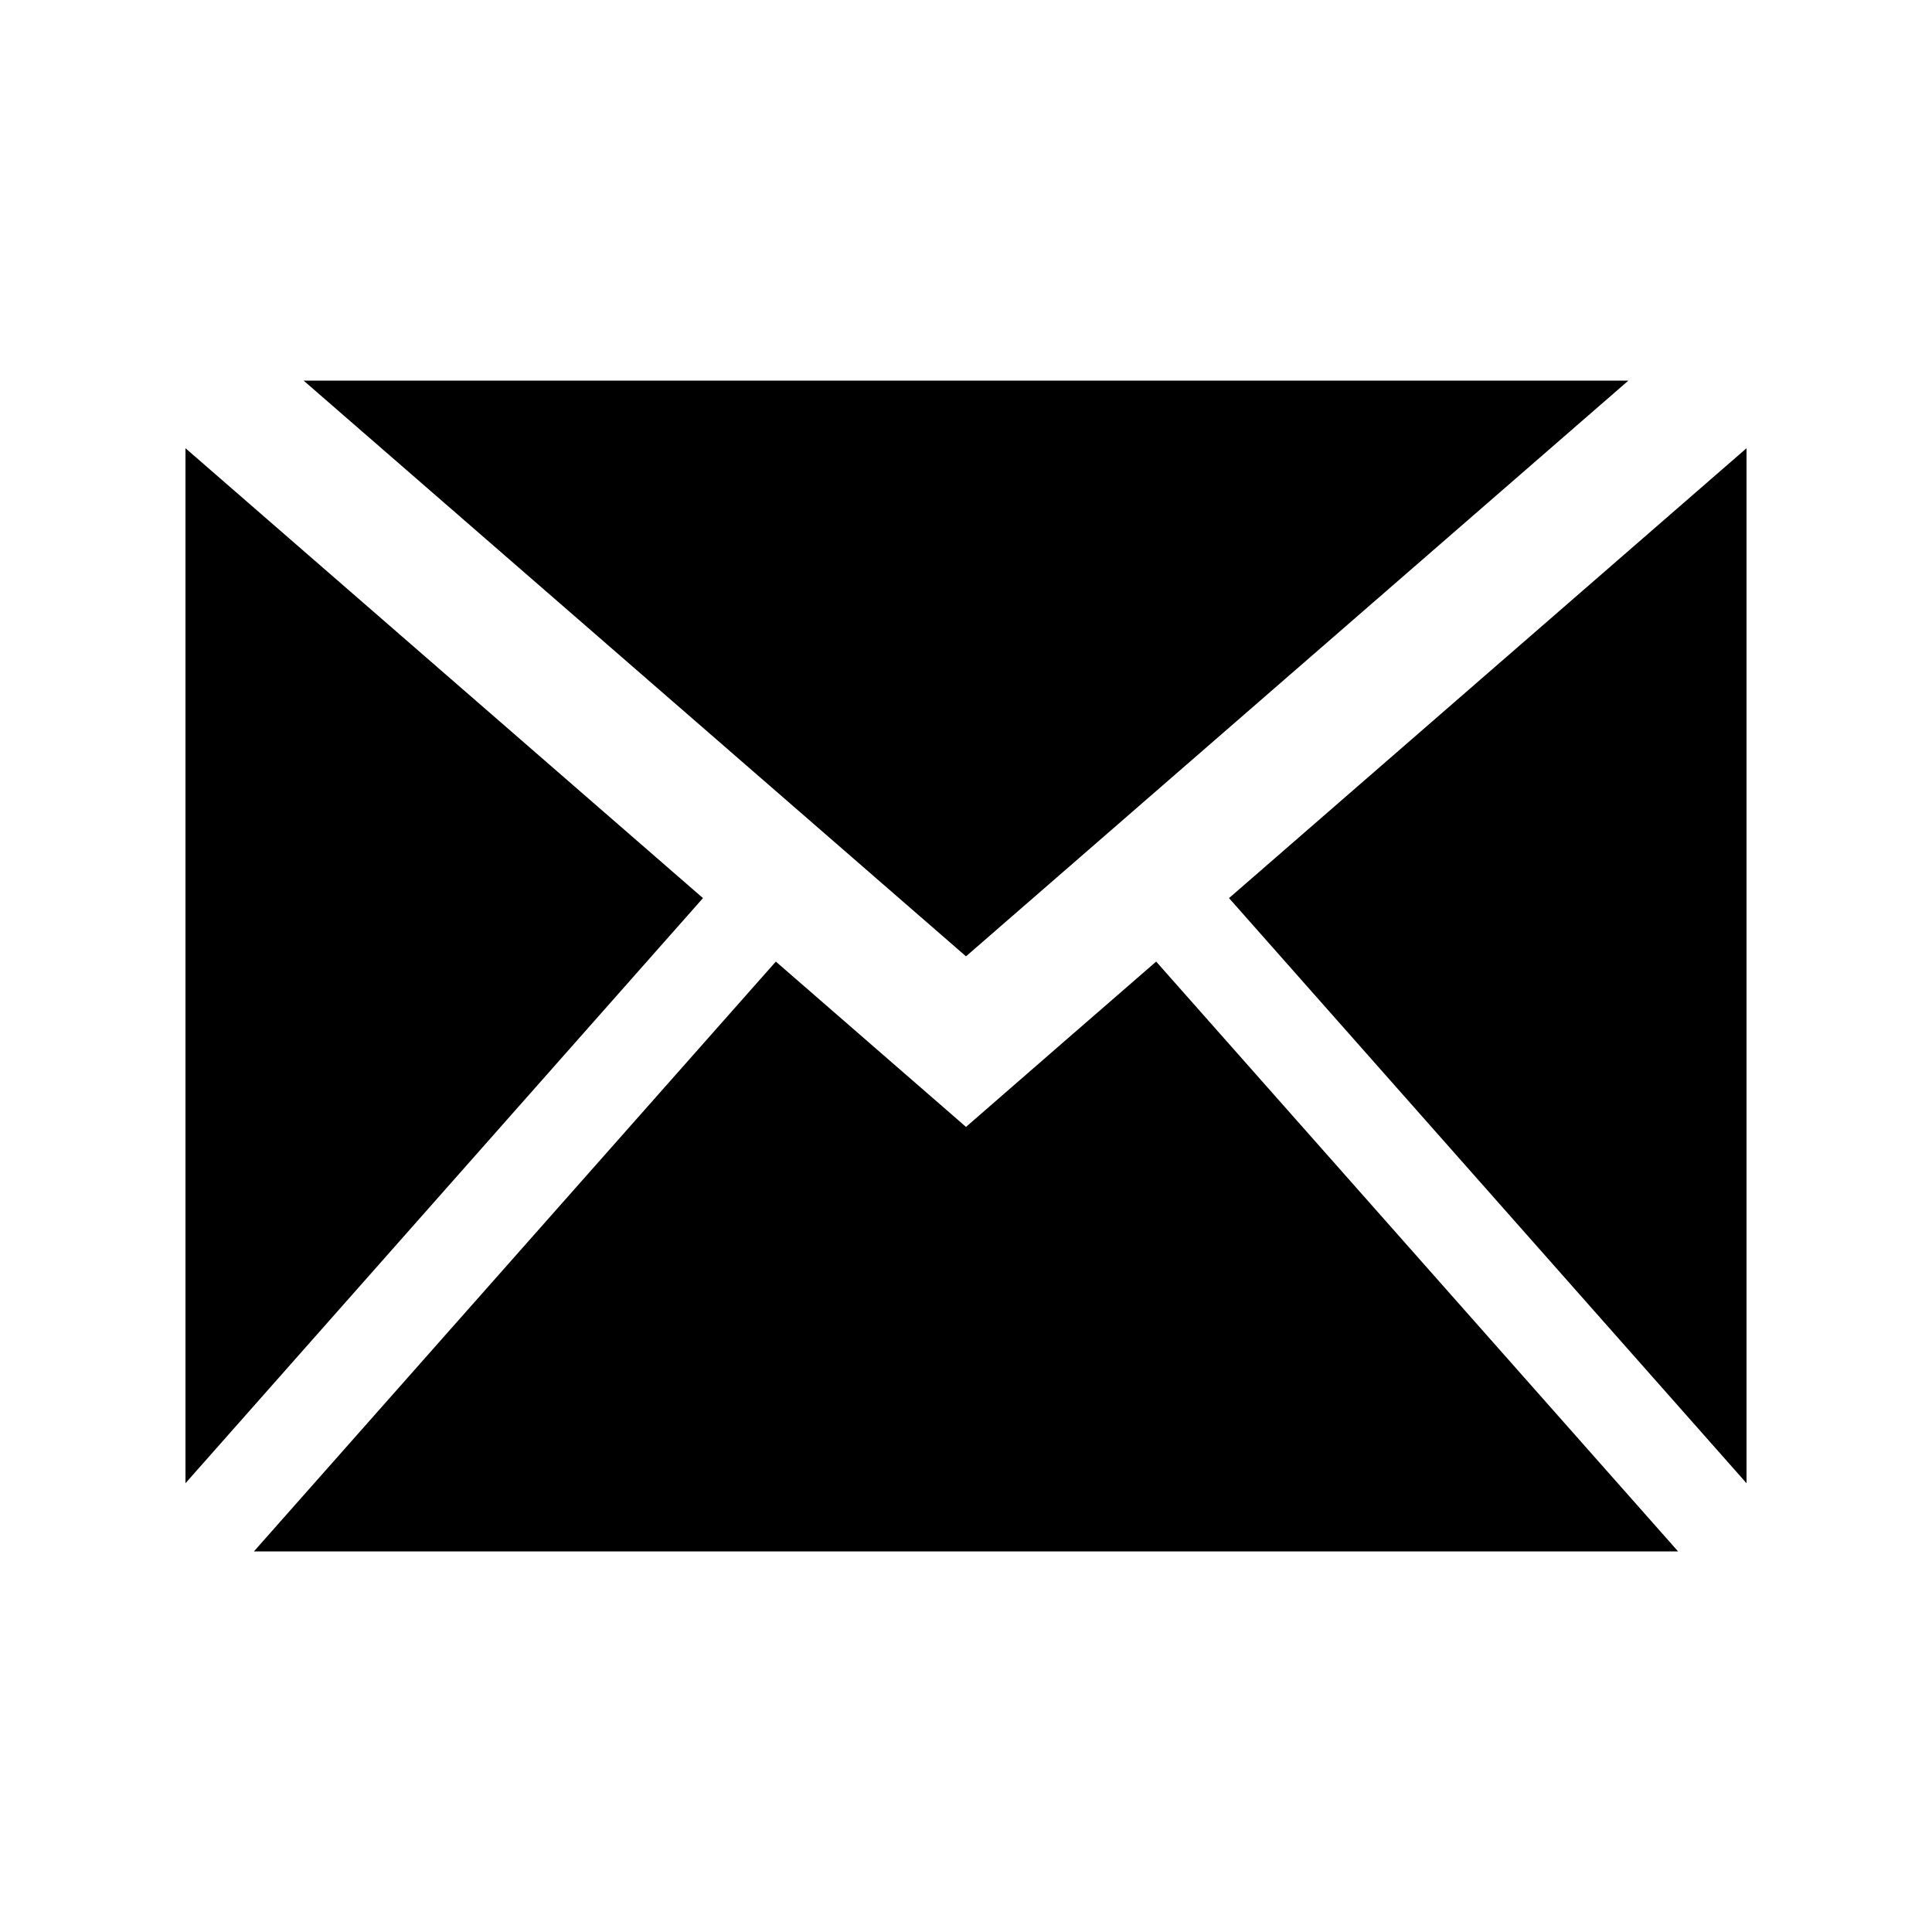 <svg xmlns="http://www.w3.org/2000/svg" viewBox="0 0 700 700">
  <polygon points="590,137.9 110,137.9 350,346.5"/>
  <polygon points="385.4,377.5 350,408.3 281.1,348.4 92,562.1 608,562.1 418.9,348.4"/>
  <polygon points="632.8,537.4 632.8,162.4 445.3,325.4"/>
  <polygon points="67.2,162.4 67.2,537.4 254.7,325.4"/>
</svg>
